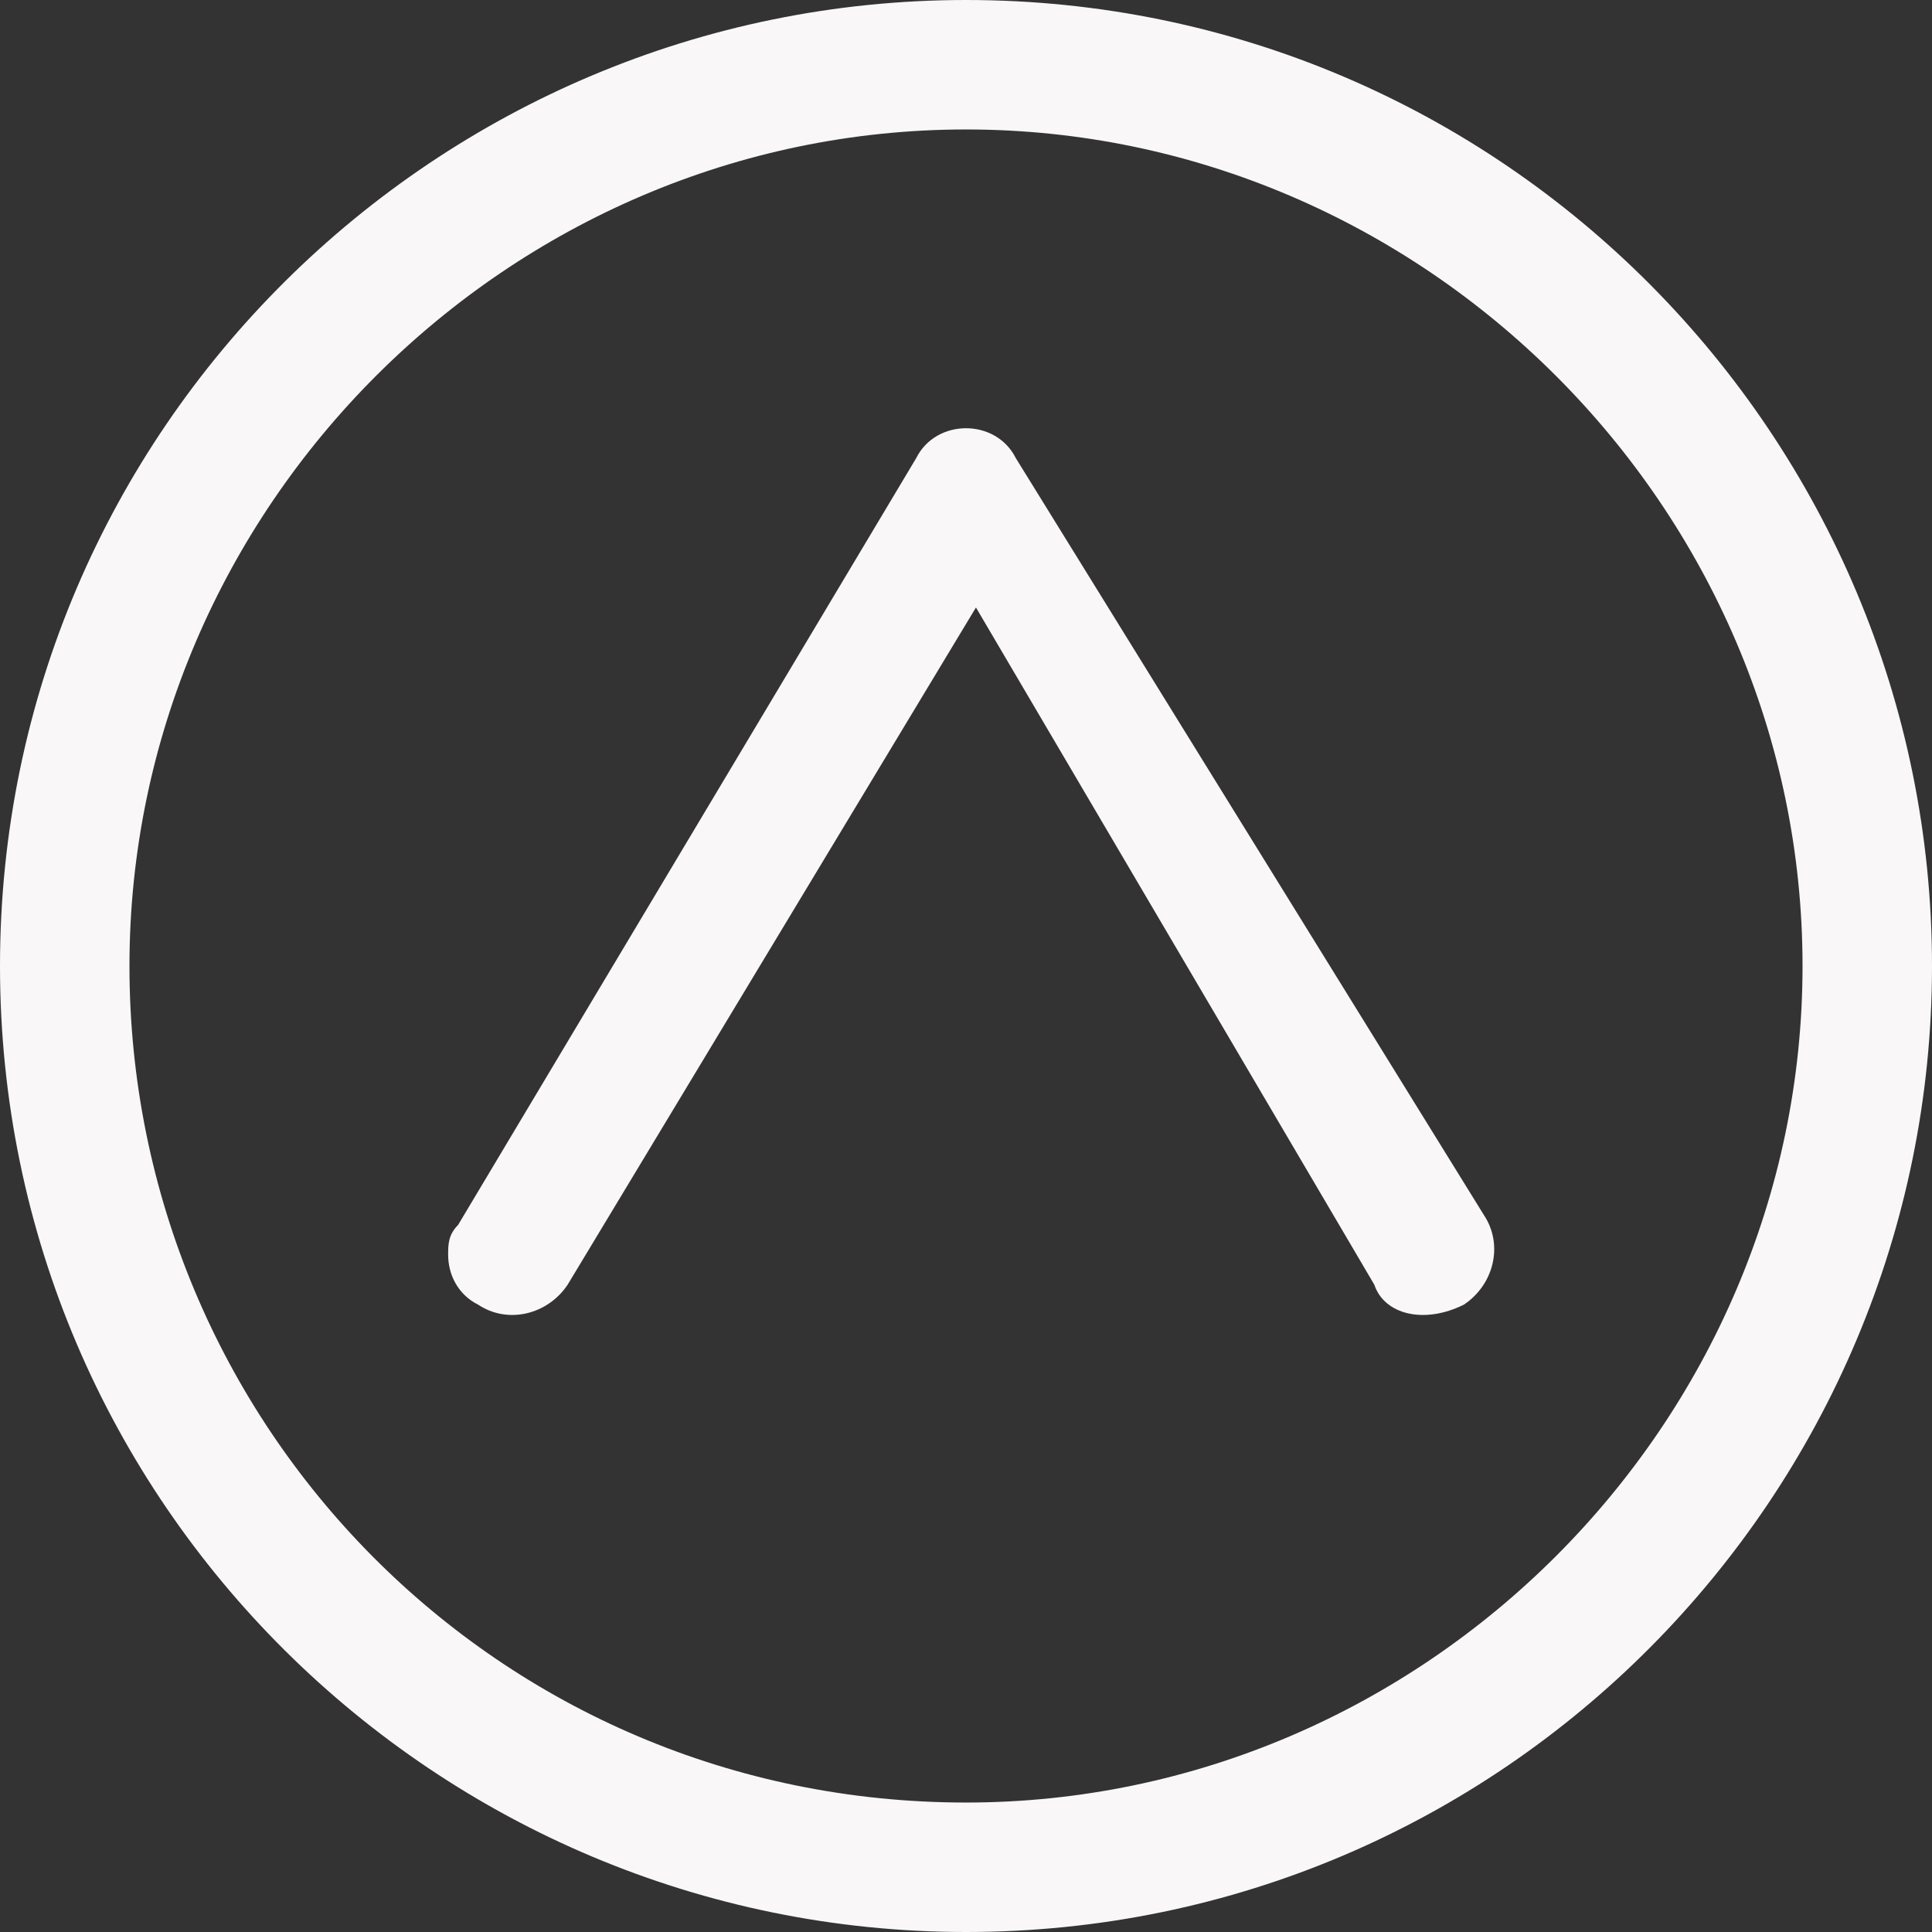 <svg xmlns="http://www.w3.org/2000/svg" xmlns:xlink="http://www.w3.org/1999/xlink" version="1.1" x="0px" y="0px" width="19.4px" height="19.4px" viewBox="0 0 19.4 19.4" enable-background="new 0 0 19.4 19.4" xml:space="preserve"><rect x="0" y="0" width="19.4" height="19.4" fill="#333333" stroke="none"/><style>.style0{fill:	#F9F7F7;}</style><g><path d="M10.2 4.6c-0.1-0.2-0.3-0.3-0.5-0.3c-0.2 0-0.4 0.1-0.5 0.3l-4.6 7.7c-0.1 0.1-0.1 0.2-0.1 0.3 c0 0.2 0.1 0.4 0.3 0.5c0.3 0.2 0.7 0.1 0.9-0.2l4.1-6.8l4 6.8c0.1 0.3 0.5 0.4 0.9 0.2c0.3-0.2 0.4-0.6 0.2-0.9L10.2 4.6z" class="style0"/><path d="M19.4 9.7c0-5.3-4.3-9.7-9.7-9.7C4.4 0 0 4.3 0 9.7s4.4 9.7 9.7 9.7C15.1 19.4 19.4 15 19.4 9.7L19.4 9.7z M1.3 9.7c0-4.6 3.8-8.4 8.4-8.4c4.6 0 8.4 3.8 8.4 8.4s-3.8 8.4-8.4 8.4C5 18.1 1.3 14.3 1.3 9.7L1.3 9.7z" class="style0"/></g></svg>